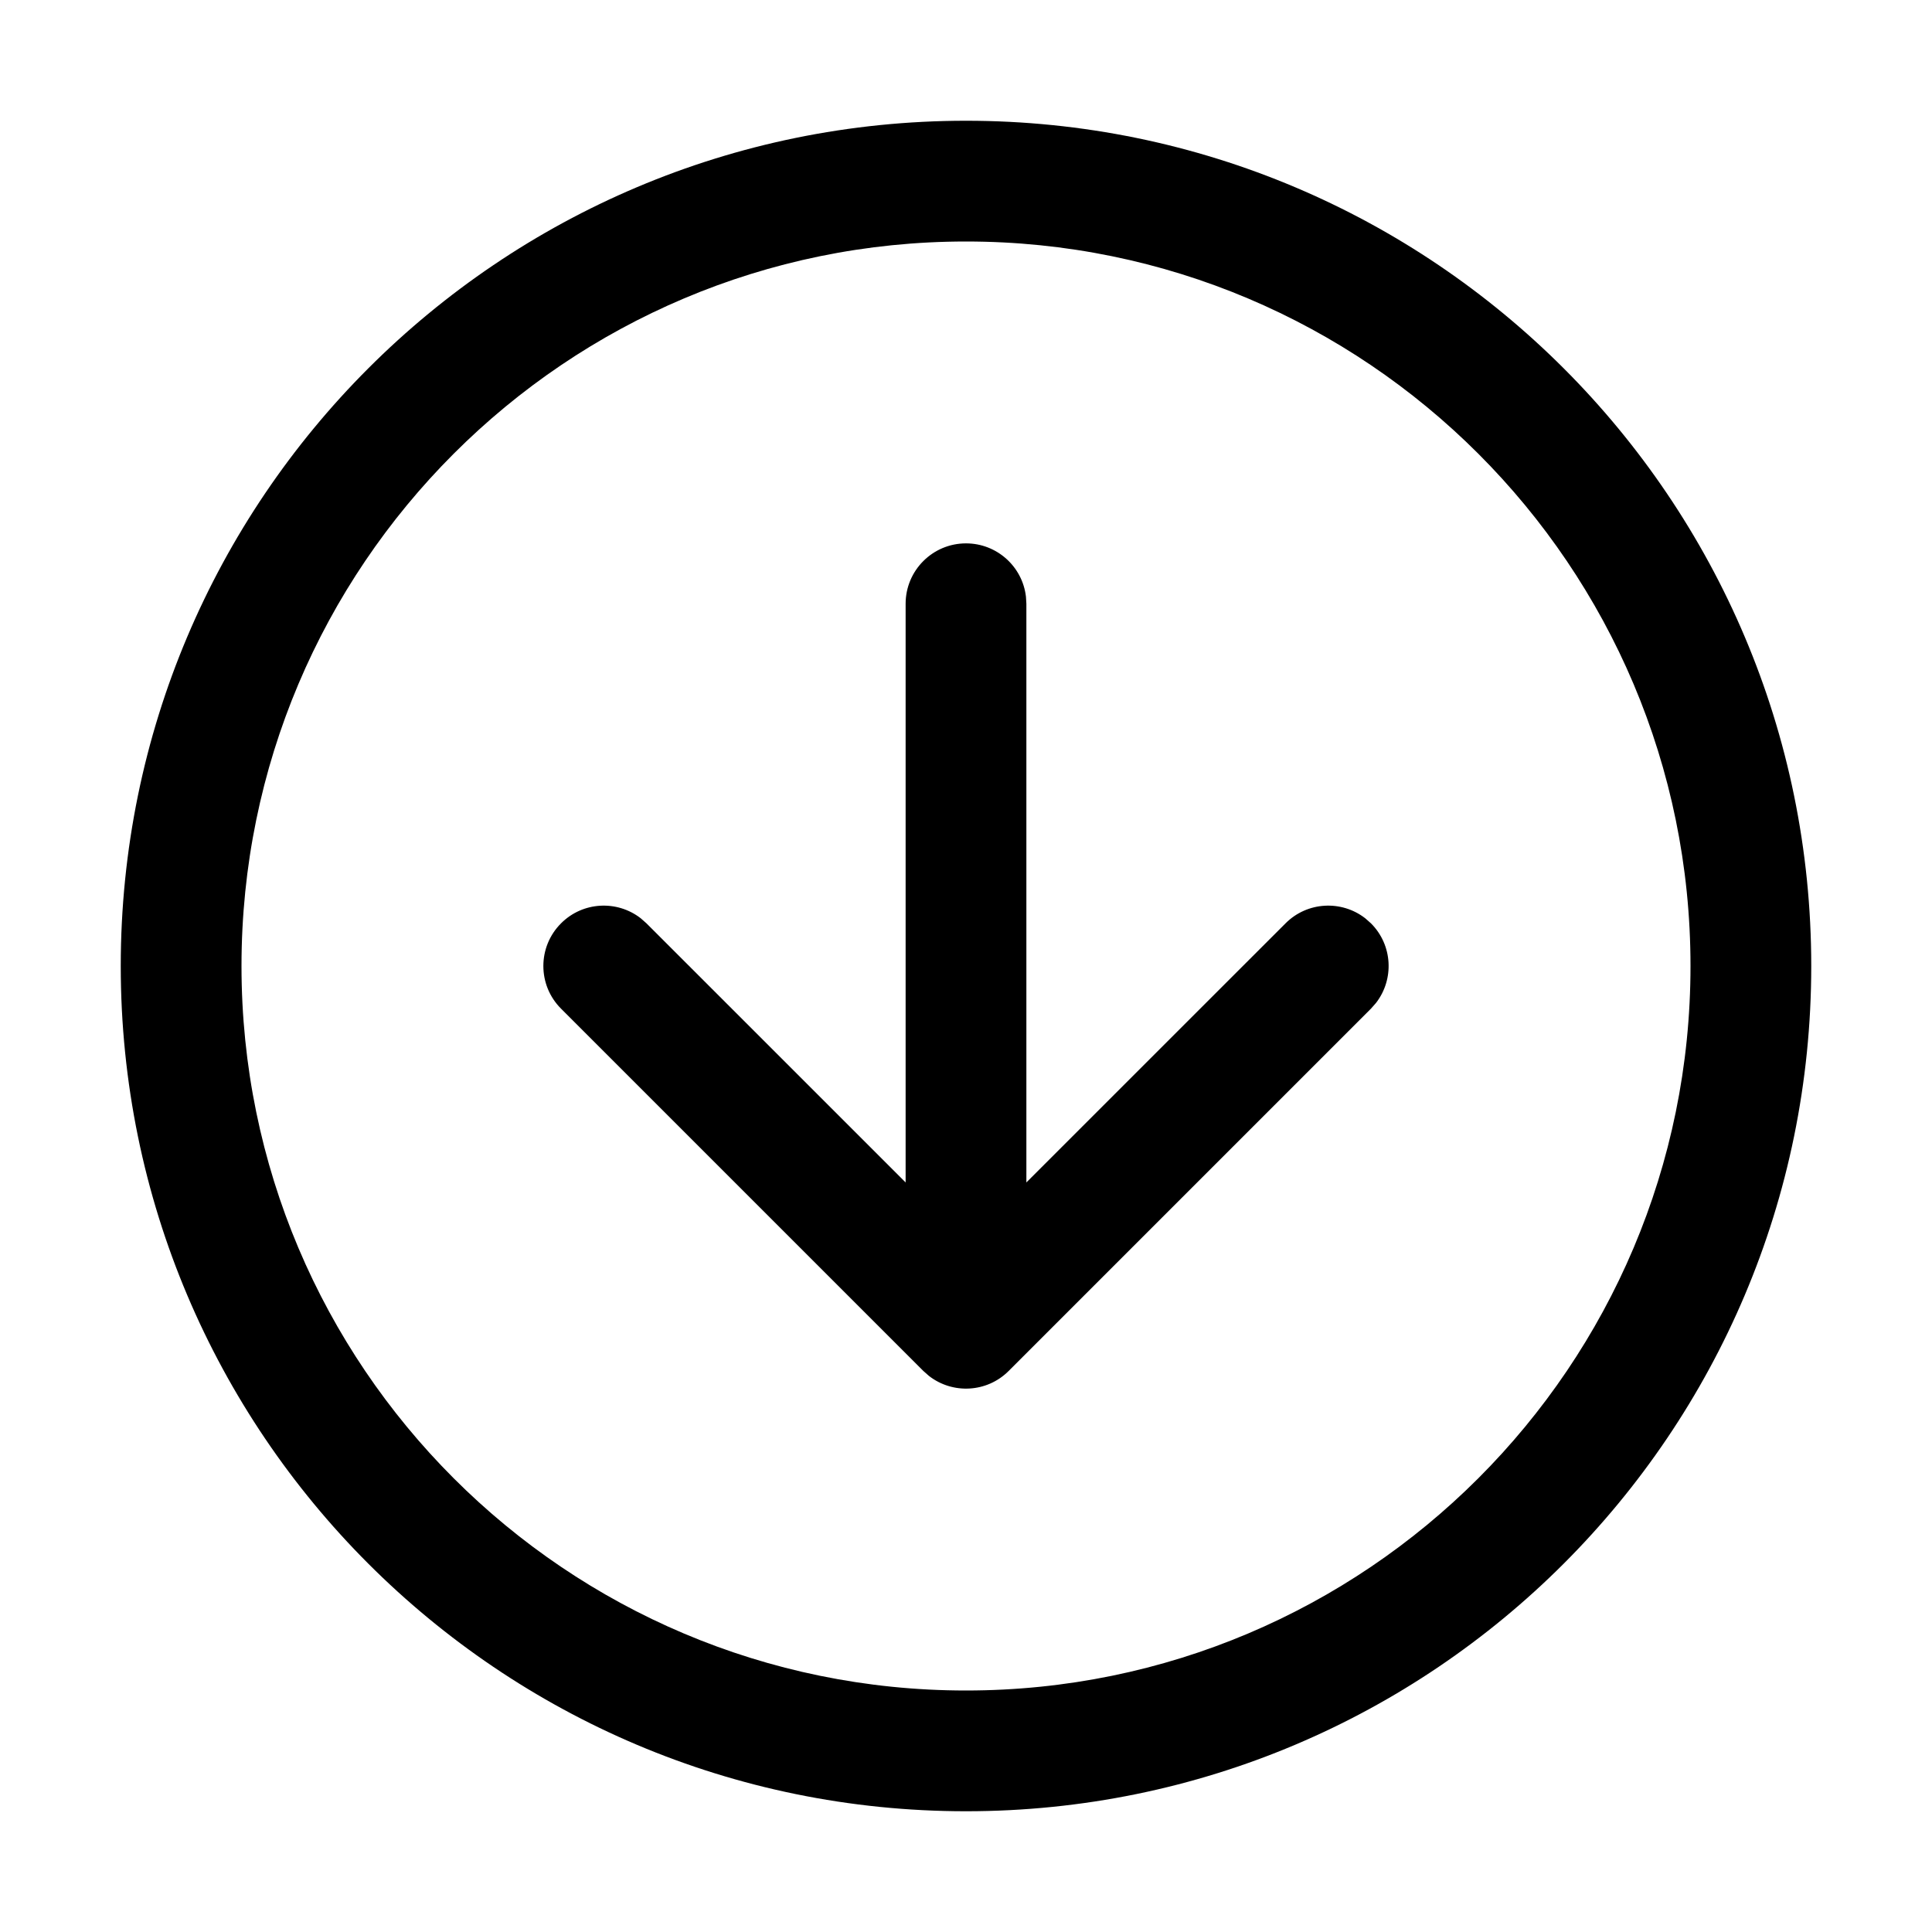 <?xml version="1.0" encoding="UTF-8"?>
<svg width="32px" height="32px" viewBox="0 0 32 32" version="1.1" xmlns="http://www.w3.org/2000/svg" xmlns:xlink="http://www.w3.org/1999/xlink">
    <title>F00B556F-A531-48B5-B4C9-399753F10305</title>
    <g id="STDS_Icon" stroke="none" stroke-width="1" fill="none" fill-rule="evenodd">
        <g id="control" transform="translate(-364, -6425)" fill="#000000">
            <g id="ic_control_long_arrow_down_circle_line" transform="translate(300, 6385)">
                <g id="ic/control/long_arrow_down_circle/line" transform="translate(64, 40)">
                    <g id="ic_control_long_arrow_down_circle_line" transform="translate(2, 2)">
                        <path d="M14,0 C21.732,0 28,6.268 28,14 C28,21.732 21.732,28 14,28 C6.268,28 0,21.732 0,14 C0,6.268 6.268,0 14,0 Z M14,2 C7.373,2 2,7.373 2,14 C2,20.627 7.373,26 14,26 C20.627,26 26,20.627 26,14 C26,7.373 20.627,2 14,2 Z M14,7 C14.513,7 14.936,7.386 14.993,7.883 L15,8 L15,17.585 L19.293,13.293 C19.653,12.932 20.221,12.905 20.613,13.21 L20.707,13.293 C21.068,13.653 21.095,14.221 20.79,14.613 L20.707,14.707 L14.707,20.707 C14.347,21.068 13.779,21.095 13.387,20.79 L13.293,20.707 L7.293,14.707 C6.902,14.317 6.902,13.683 7.293,13.293 C7.653,12.932 8.221,12.905 8.613,13.21 L8.707,13.293 L13,17.585 L13,8 C13,7.448 13.448,7 14,7 Z" id="Shape"></path>
                    </g>
                </g>
            </g>
        </g>
    </g>
</svg>